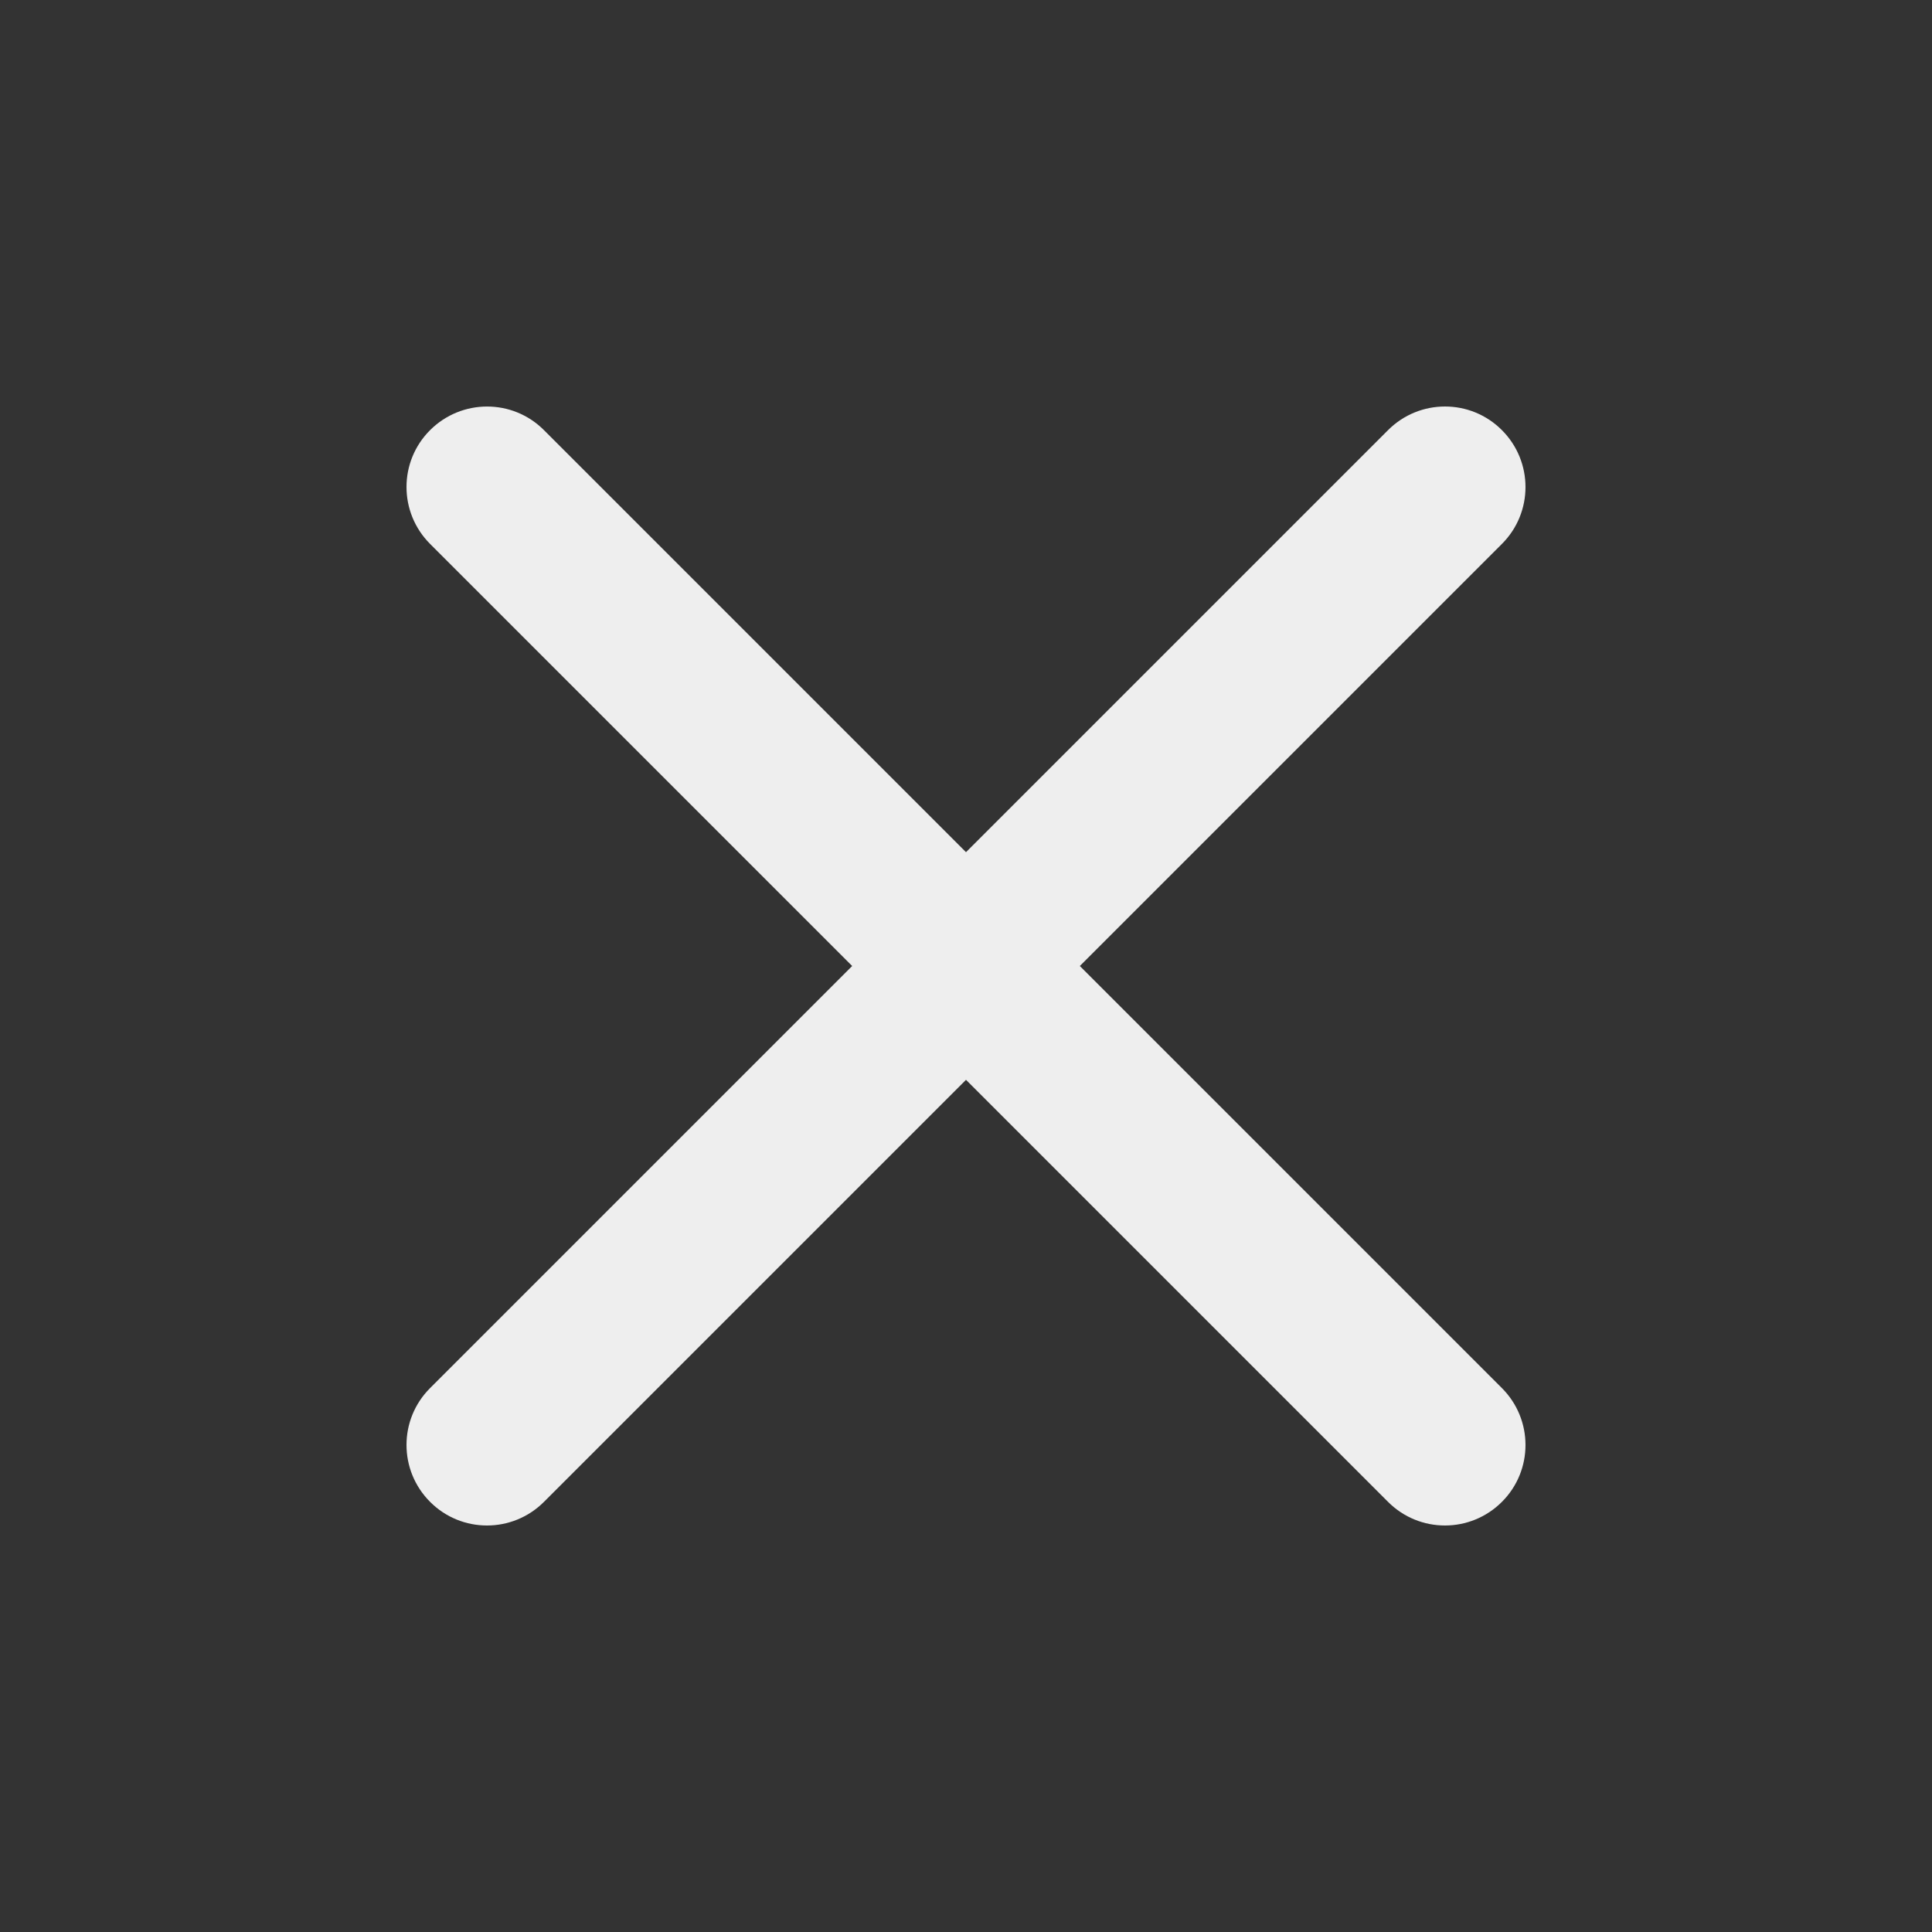<?xml version="1.0" encoding="UTF-8"?>
<svg version="1.1" viewBox="0 0 24 24" xmlns="http://www.w3.org/2000/svg">
<rect x="0" y="0" width="24" height="24" fill="#333333" stroke="none"/>
<g fill="#eee" fill-rule="evenodd">
<g fill="#eee">
<path d="m12 10.586 5.243-5.243c0.391-0.391 1.024-0.391 1.414 0 0.391 0.391 0.391 1.024 0 1.414l-5.243 5.243 5.243 5.243c0.391 0.391 0.391 1.024 0 1.414-0.391 0.391-1.024 0.391-1.414 0l-5.243-5.243-5.243 5.243c-0.391 0.391-1.024 0.391-1.414 0-0.391-0.391-0.391-1.024 0-1.414l5.243-5.243-5.243-5.243c-0.391-0.391-0.391-1.024 0-1.414s1.024-0.391 1.414 0l5.243 5.243z" fill="#eee"/>
</g>
</g>
</svg>